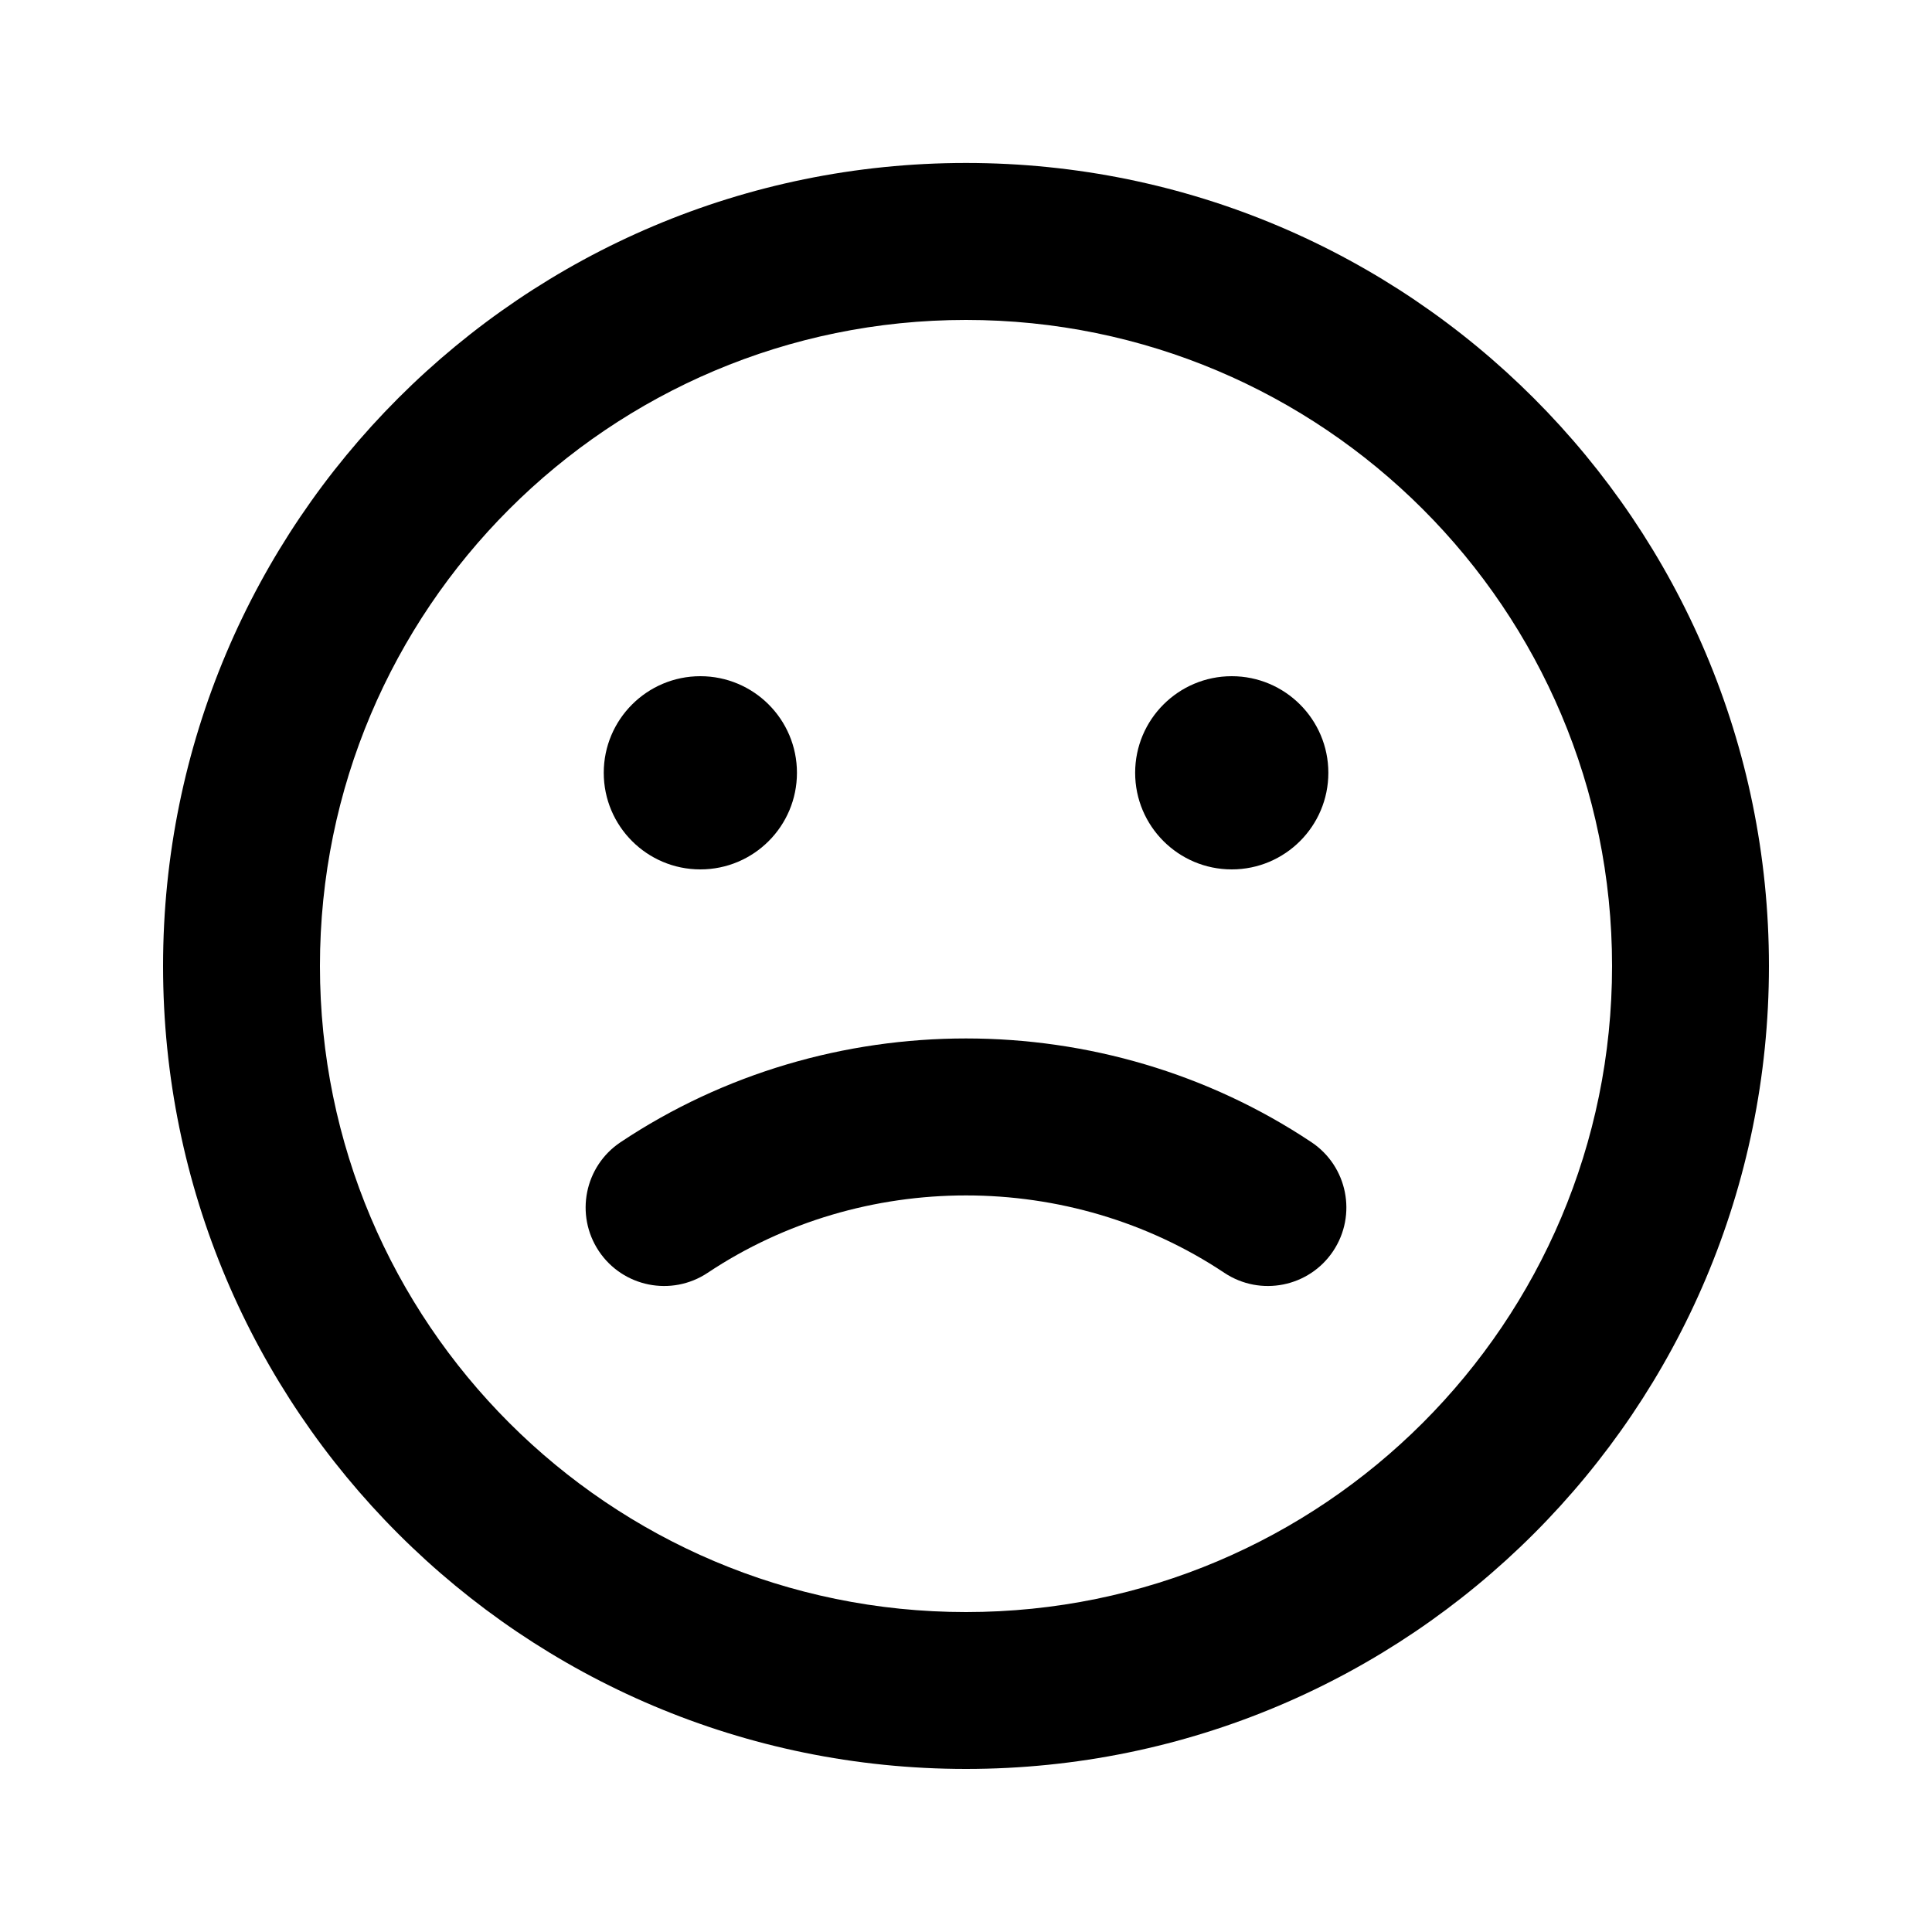 <svg width="20" height="20" viewBox="0 0 20 20" fill="none" xmlns="http://www.w3.org/2000/svg">
<g id="16/sad">
<path id="Union" fill-rule="evenodd" clip-rule="evenodd" d="M10 1.687C5.409 1.687 1.688 5.409 1.688 10C1.688 14.591 5.409 18.312 10 18.312C14.591 18.312 18.312 14.591 18.312 10C18.312 5.409 14.591 1.687 10 1.687ZM3.312 10C3.312 6.307 6.307 3.312 10 3.312C13.693 3.312 16.688 6.307 16.688 10C16.688 13.693 13.693 16.688 10 16.688C6.307 16.688 3.312 13.693 3.312 10ZM7.326 13.176C8.928 12.108 11.072 12.108 12.674 13.176C13.048 13.425 13.552 13.324 13.801 12.951C14.05 12.577 13.949 12.073 13.576 11.824C11.428 10.392 8.572 10.392 6.424 11.824C6.051 12.073 5.95 12.577 6.199 12.951C6.448 13.324 6.952 13.425 7.326 13.176ZM13.751 8C13.751 8.552 13.303 9 12.751 9C12.199 9 11.751 8.552 11.751 8C11.751 7.448 12.199 7 12.751 7C13.303 7 13.751 7.448 13.751 8ZM7.25 9C7.803 9 8.25 8.552 8.25 8C8.25 7.448 7.803 7 7.25 7C6.698 7 6.25 7.448 6.25 8C6.25 8.552 6.698 9 7.25 9Z" fill="currentColor"/>
</g>
</svg>
